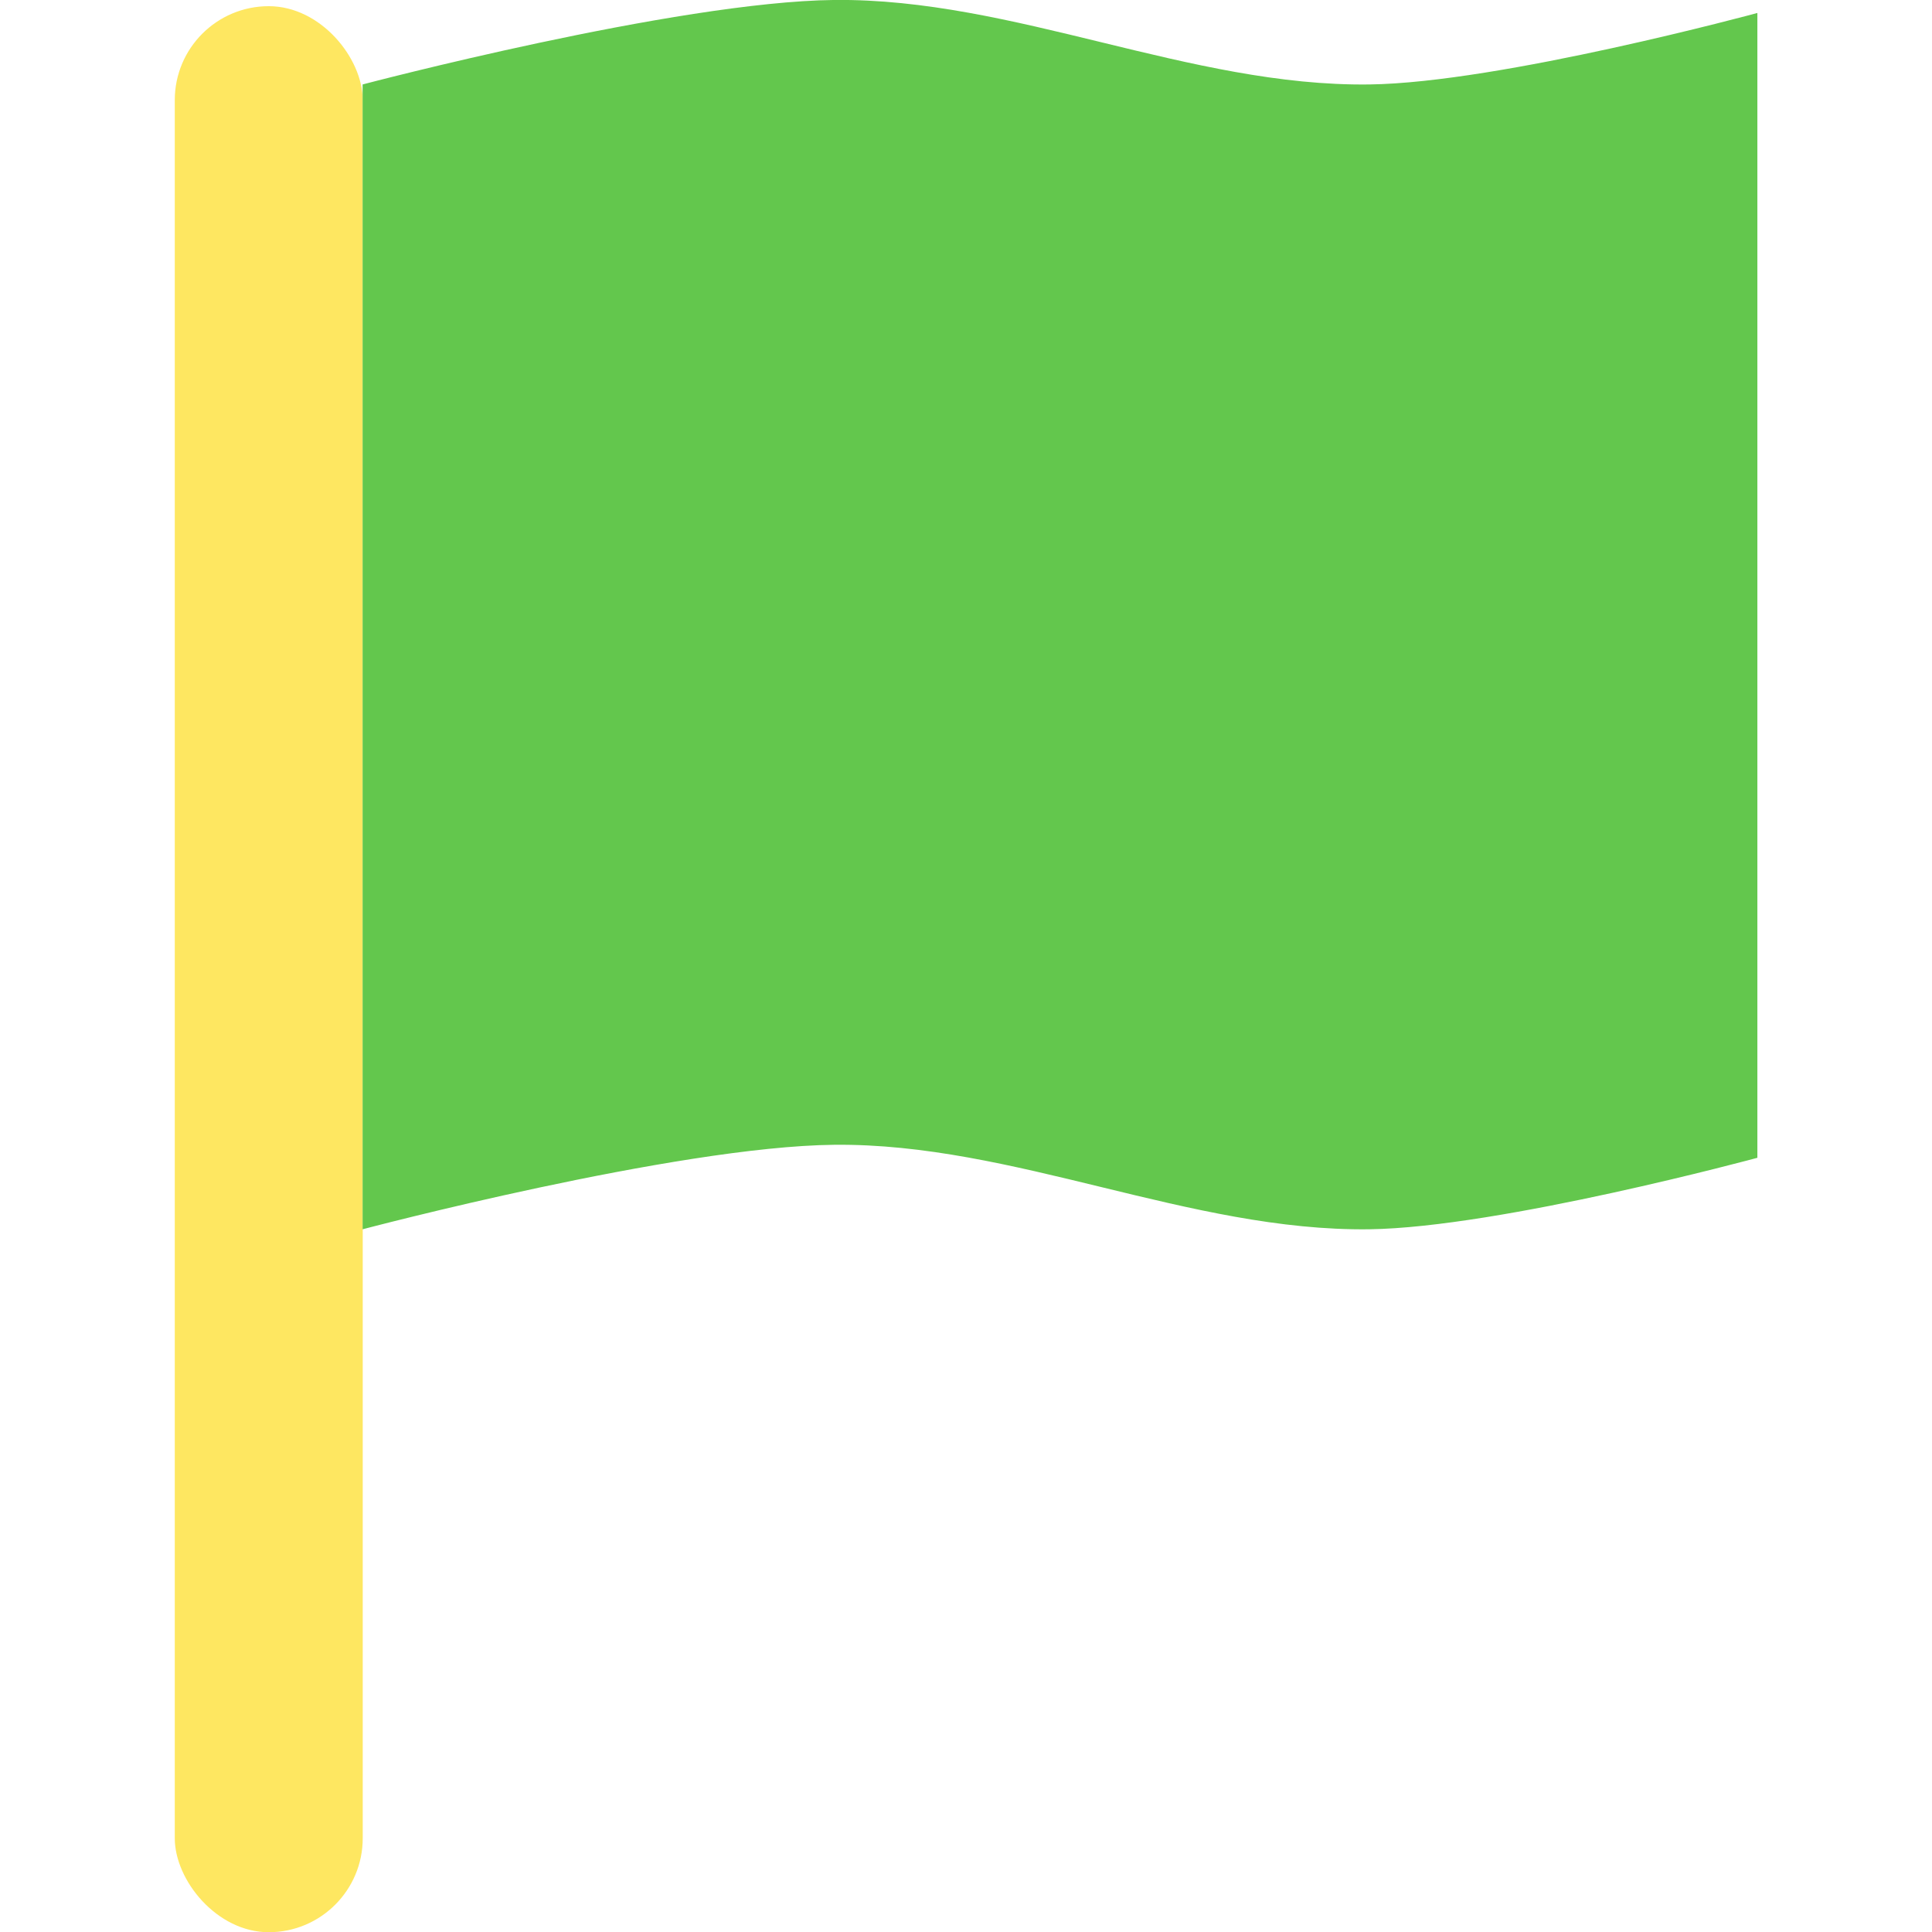 <?xml version="1.0" encoding="UTF-8" standalone="no"?>
<svg
   xmlns:dc="http://purl.org/dc/elements/1.1/"
   xmlns:cc="http://creativecommons.org/ns#"
   xmlns:rdf="http://www.w3.org/1999/02/22-rdf-syntax-ns#"
   xmlns:svg="http://www.w3.org/2000/svg"
   xmlns="http://www.w3.org/2000/svg"
   xmlns:sodipodi="http://sodipodi.sourceforge.net/DTD/sodipodi-0.dtd"
   xmlns:inkscape="http://www.inkscape.org/namespaces/inkscape"
   width="64"
   height="64"
   viewBox="0 0 16.933 16.933"
   version="1.1"
   id="svg8"
   inkscape:version="1.0.1 (3bc2e813f5, 2020-09-07)"
   sodipodi:docname="exit.svg">
  <defs
     id="defs2" />
  <sodipodi:namedview
     id="base"
     pagecolor="#272736"
     bordercolor="#666666"
     borderopacity="1.0"
     inkscape:pageopacity="0"
     inkscape:pageshadow="2"
     inkscape:zoom="2.8"
     inkscape:cx="59.362875"
     inkscape:cy="125.03351"
     inkscape:document-units="px"
     inkscape:current-layer="layer1"
     inkscape:document-rotation="0"
     showgrid="false"
     units="px"
     inkscape:window-width="1920"
     inkscape:window-height="1017"
     inkscape:window-x="-8"
     inkscape:window-y="-8"
     inkscape:window-maximized="1"
     showborder="true"
     inkscape:snap-global="true" />
  <g
     inkscape:label="Layer 1"
     inkscape:groupmode="layer"
     id="layer1">
    <g
       id="g972"
       transform="matrix(1.027,0,0,1.027,-1.771,-2.994)">
      <rect
         style="fill:#fee761;fill-opacity:1;stroke:none;stroke-width:0.529;stroke-linecap:round;stroke-linejoin:round;stroke-opacity:1"
         id="rect966"
         width="1.604"
         height="16.437"
         x="3.216"
         y="2.968"
         ry="0.802" />
      <path
         style="fill:#63c74d;fill-opacity:1;stroke:none;stroke-width:0.187px;stroke-linecap:butt;stroke-linejoin:miter;stroke-opacity:1"
         d="m 4.819,3.636 c 0,0 2.672,-0.706 4.025,-0.721 1.532,-0.016 3.035,0.741 4.567,0.721 1.114,-0.014 3.311,-0.61 3.311,-0.61 v 9.77 c 0,0 -2.198,0.595 -3.311,0.61 -1.532,0.02 -3.035,-0.737 -4.567,-0.721 -1.353,0.014 -4.025,0.721 -4.025,0.721 z"
         id="path968"
         sodipodi:nodetypes="caaccaacc" />
    </g>
  </g>
  <inkscape:templateinfo>
    <inkscape:name>pear</inkscape:name>
    <inkscape:date>2020-11-14</inkscape:date>
  </inkscape:templateinfo>
</svg>
